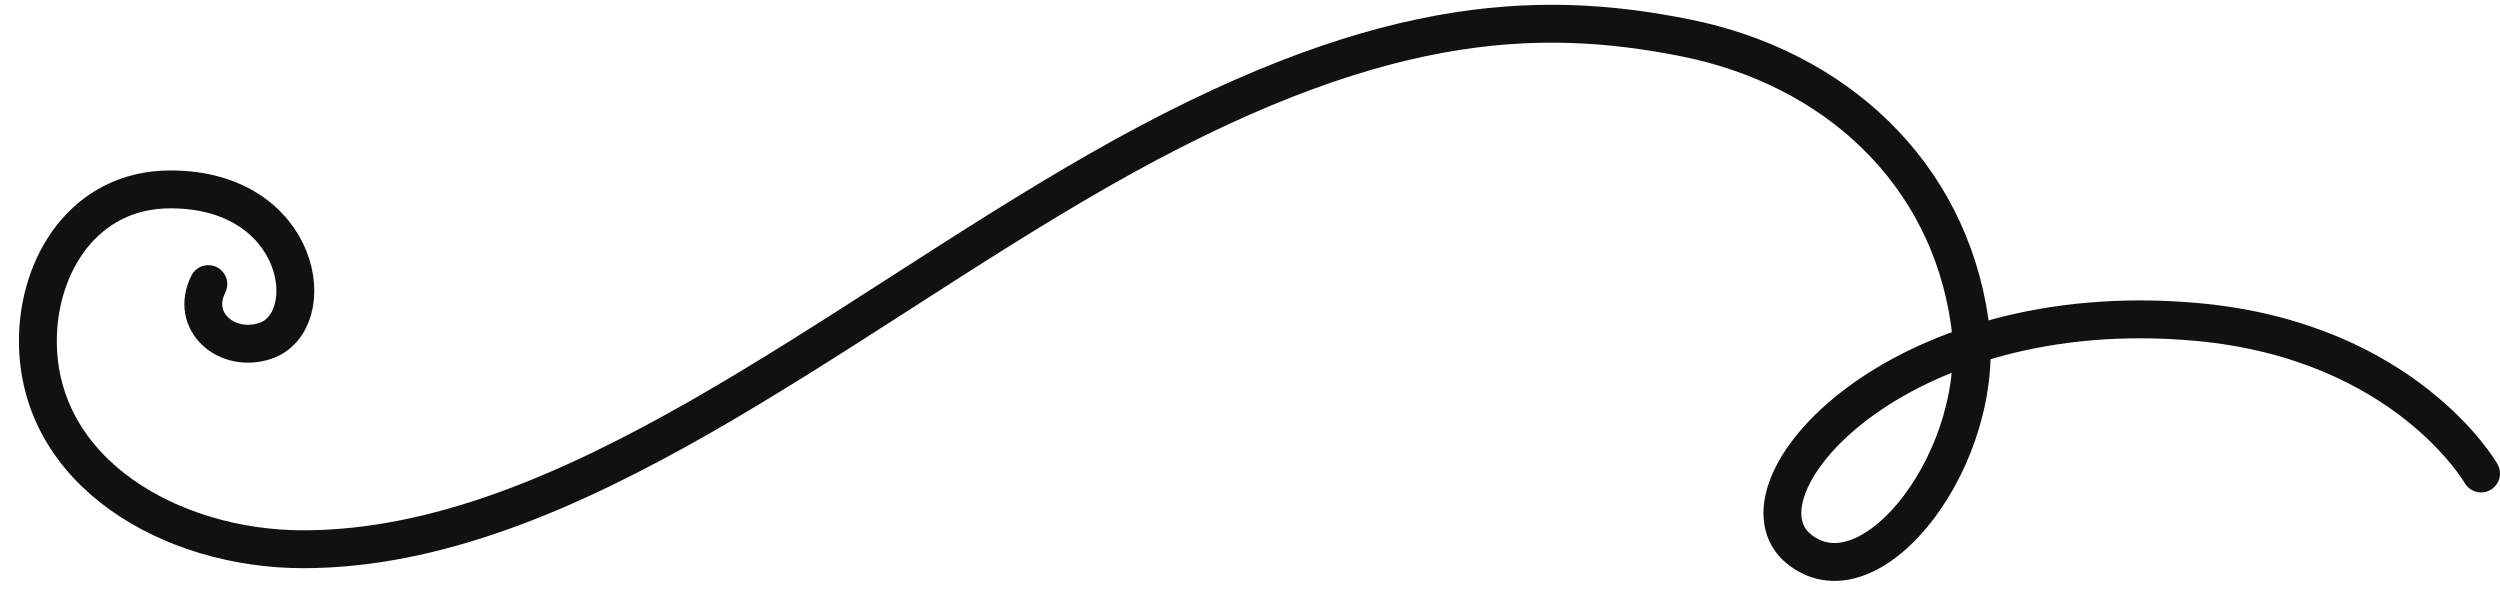 <svg width="66" height="16" fill="none" xmlns="http://www.w3.org/2000/svg"><path d="M65.5 12.5s-2-3.5-7.5-4c-7.983-.725-12.42 4.464-10.5 6 1.92 1.537 5-2.5 4.5-6-.567-3.966-3.571-6.714-7.5-7.5C40.571.214 36.242.362 29 4.5c-7 4-14 10-21 10-3.477 0-7-2.023-7-5.5 0-2 1.219-4 3.5-4C8 5 8.5 8.5 7 9c-1 .334-2-.5-1.5-1.5" stroke="#111" stroke-linecap="round"/></svg>